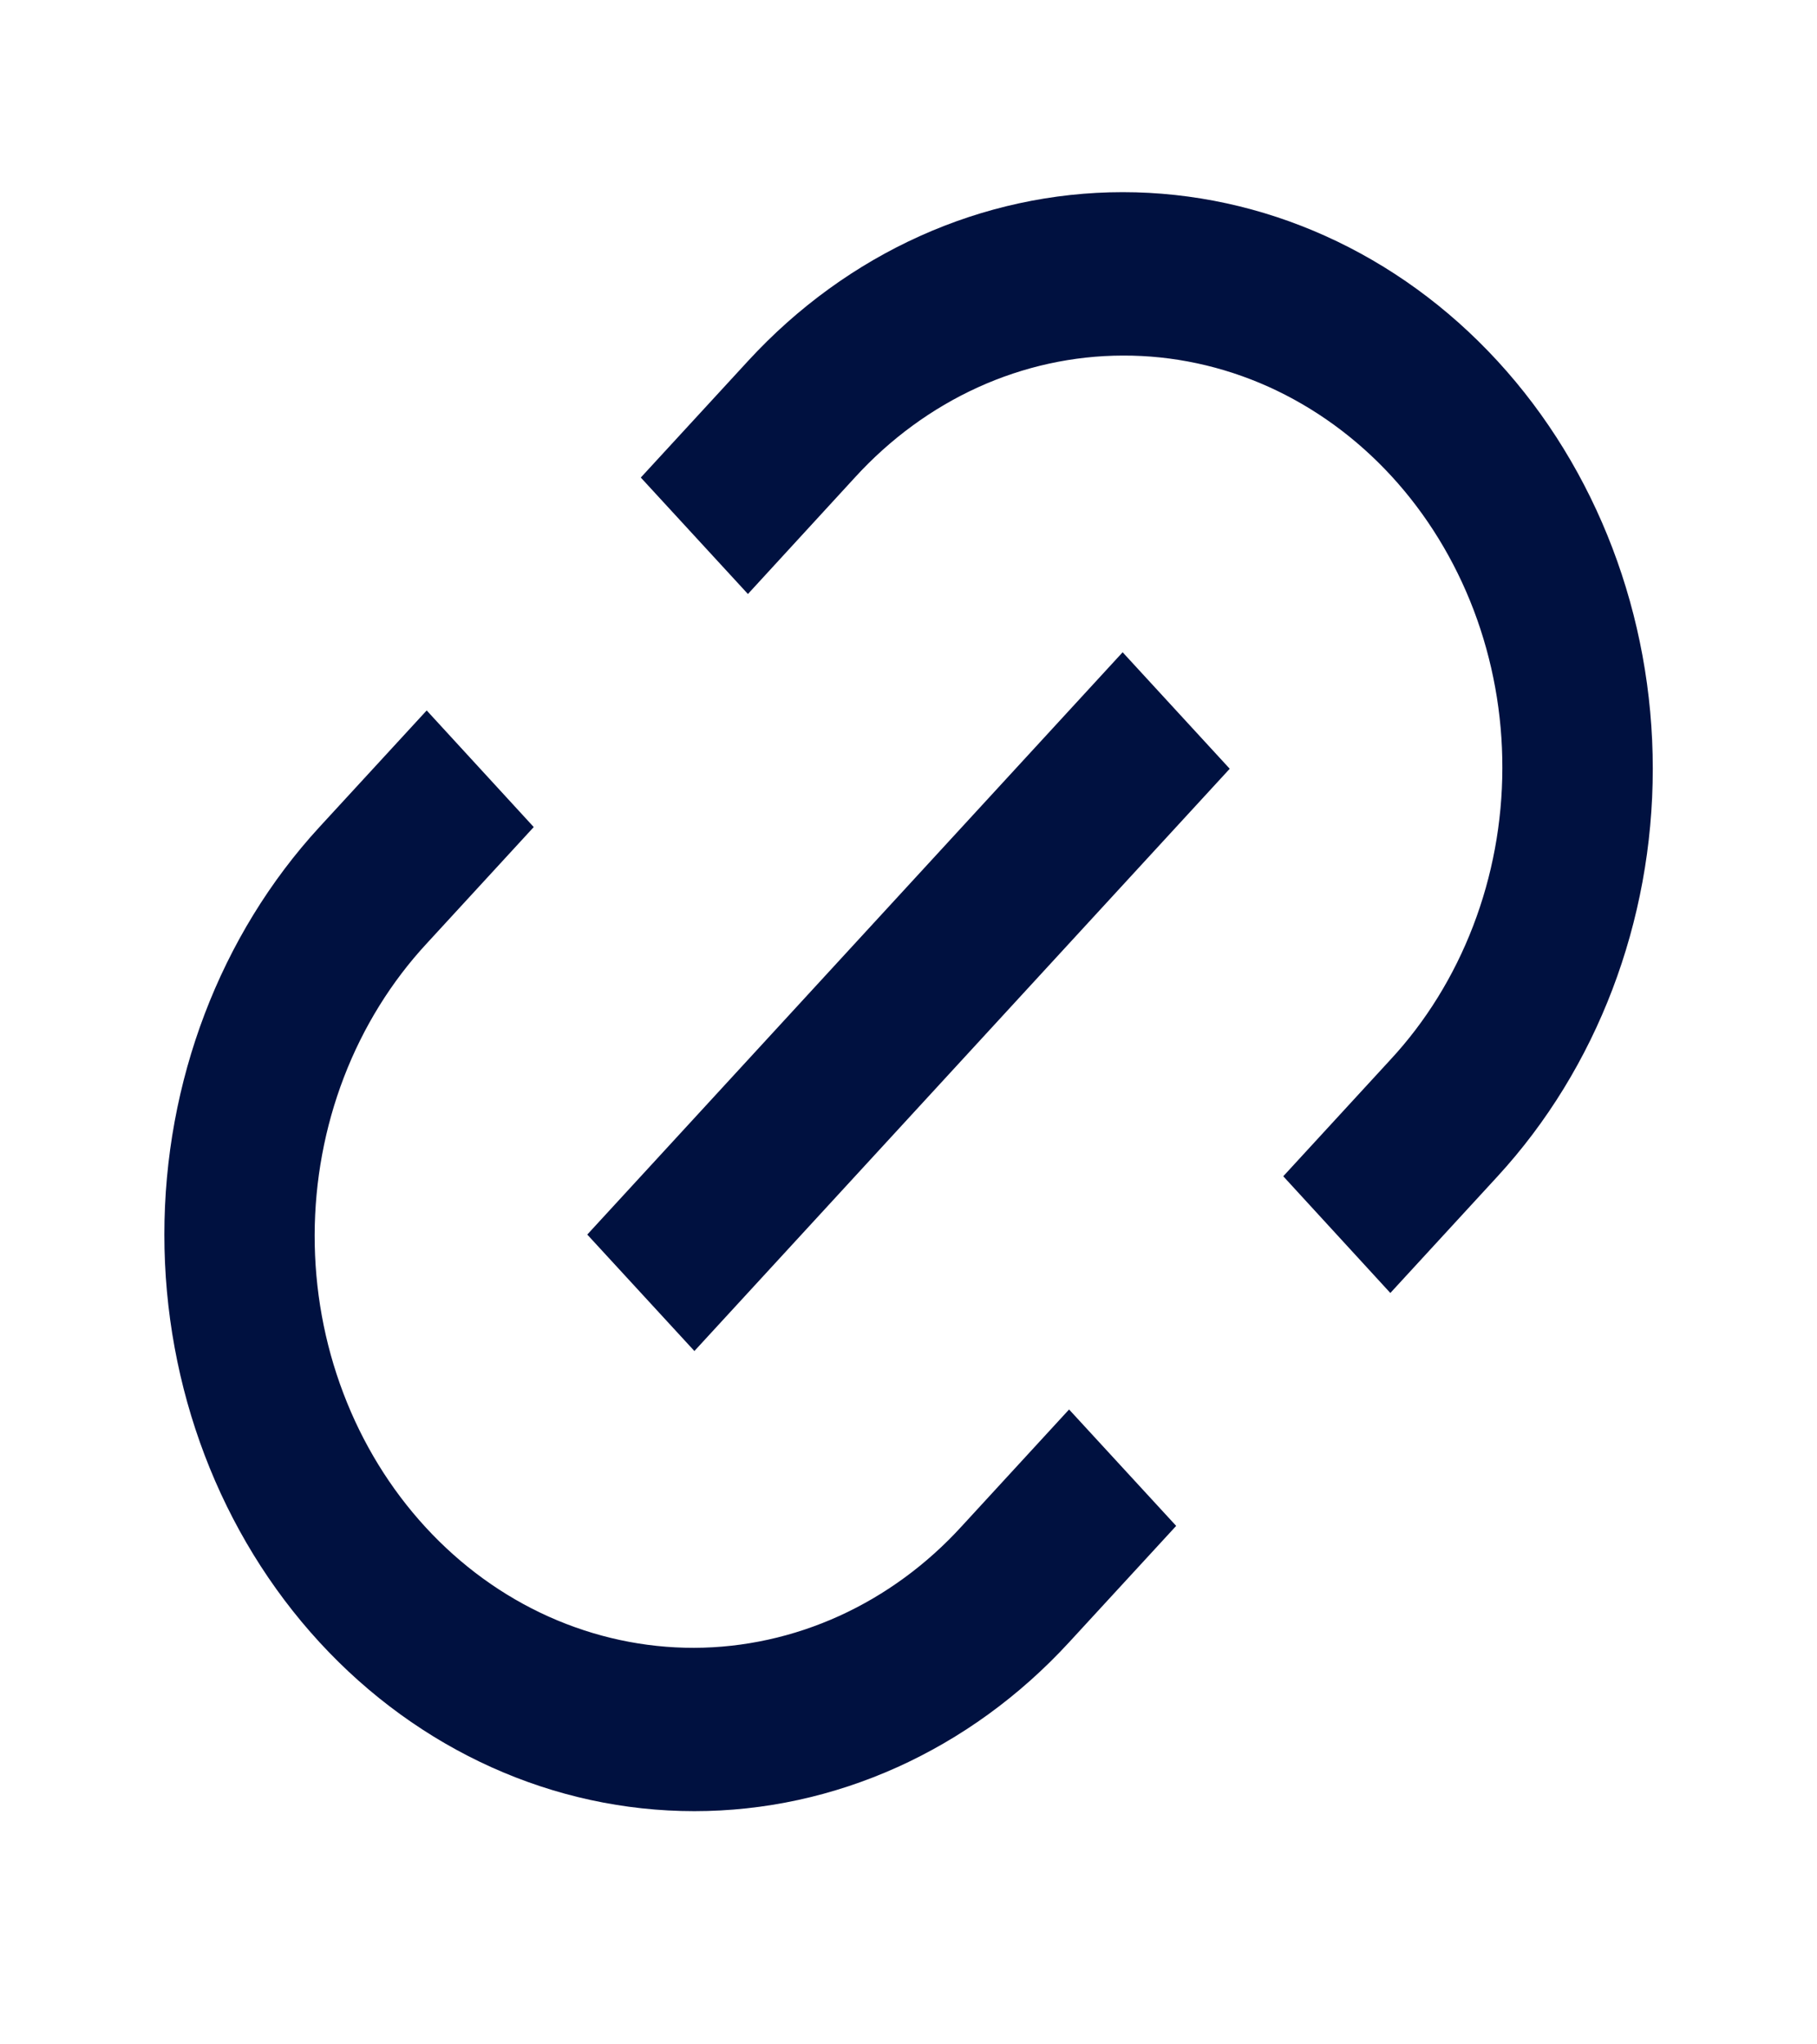 <svg width="24" height="27" viewBox="0 0 24 27" fill="none" xmlns="http://www.w3.org/2000/svg">
<g clip-path="url(#clip0_20095_108777)">
<path d="M18.364 17.076L16.95 15.535L18.364 13.997C18.832 13.493 19.203 12.893 19.457 12.232C19.711 11.572 19.843 10.863 19.844 10.146C19.846 9.43 19.717 8.721 19.466 8.059C19.214 7.397 18.845 6.795 18.38 6.289C17.914 5.782 17.361 5.381 16.753 5.107C16.144 4.834 15.492 4.694 14.833 4.696C14.175 4.697 13.523 4.84 12.916 5.116C12.308 5.393 11.757 5.797 11.293 6.305L9.879 7.845L8.464 6.307L9.88 4.768C11.193 3.34 12.974 2.538 14.83 2.538C16.687 2.538 18.467 3.34 19.78 4.768C21.093 6.196 21.831 8.133 21.831 10.153C21.831 12.172 21.093 14.109 19.78 15.537L18.365 17.076H18.364ZM15.536 20.152L14.121 21.69C12.808 23.118 11.028 23.92 9.171 23.92C7.315 23.92 5.534 23.118 4.221 21.69C2.908 20.262 2.171 18.325 2.171 16.305C2.171 14.286 2.908 12.349 4.221 10.921L5.636 9.383L7.05 10.923L5.636 12.461C5.169 12.965 4.797 13.565 4.543 14.226C4.289 14.887 4.158 15.596 4.156 16.312C4.155 17.028 4.283 17.738 4.535 18.4C4.786 19.062 5.155 19.663 5.621 20.17C6.086 20.676 6.639 21.078 7.248 21.351C7.857 21.624 8.509 21.764 9.167 21.763C9.826 21.761 10.477 21.618 11.085 21.342C11.692 21.066 12.244 20.662 12.707 20.153L14.121 18.615L15.536 20.153V20.152ZM14.828 8.614L16.243 10.153L9.172 17.843L7.757 16.305L14.828 8.615V8.614Z" fill="#001140"/>
</g>
<defs>
<clipPath id="clip0_20095_108777">
<rect width="24" height="26.107" fill="white" transform="translate(0 0.176)"/>
</clipPath>
</defs>
</svg>
